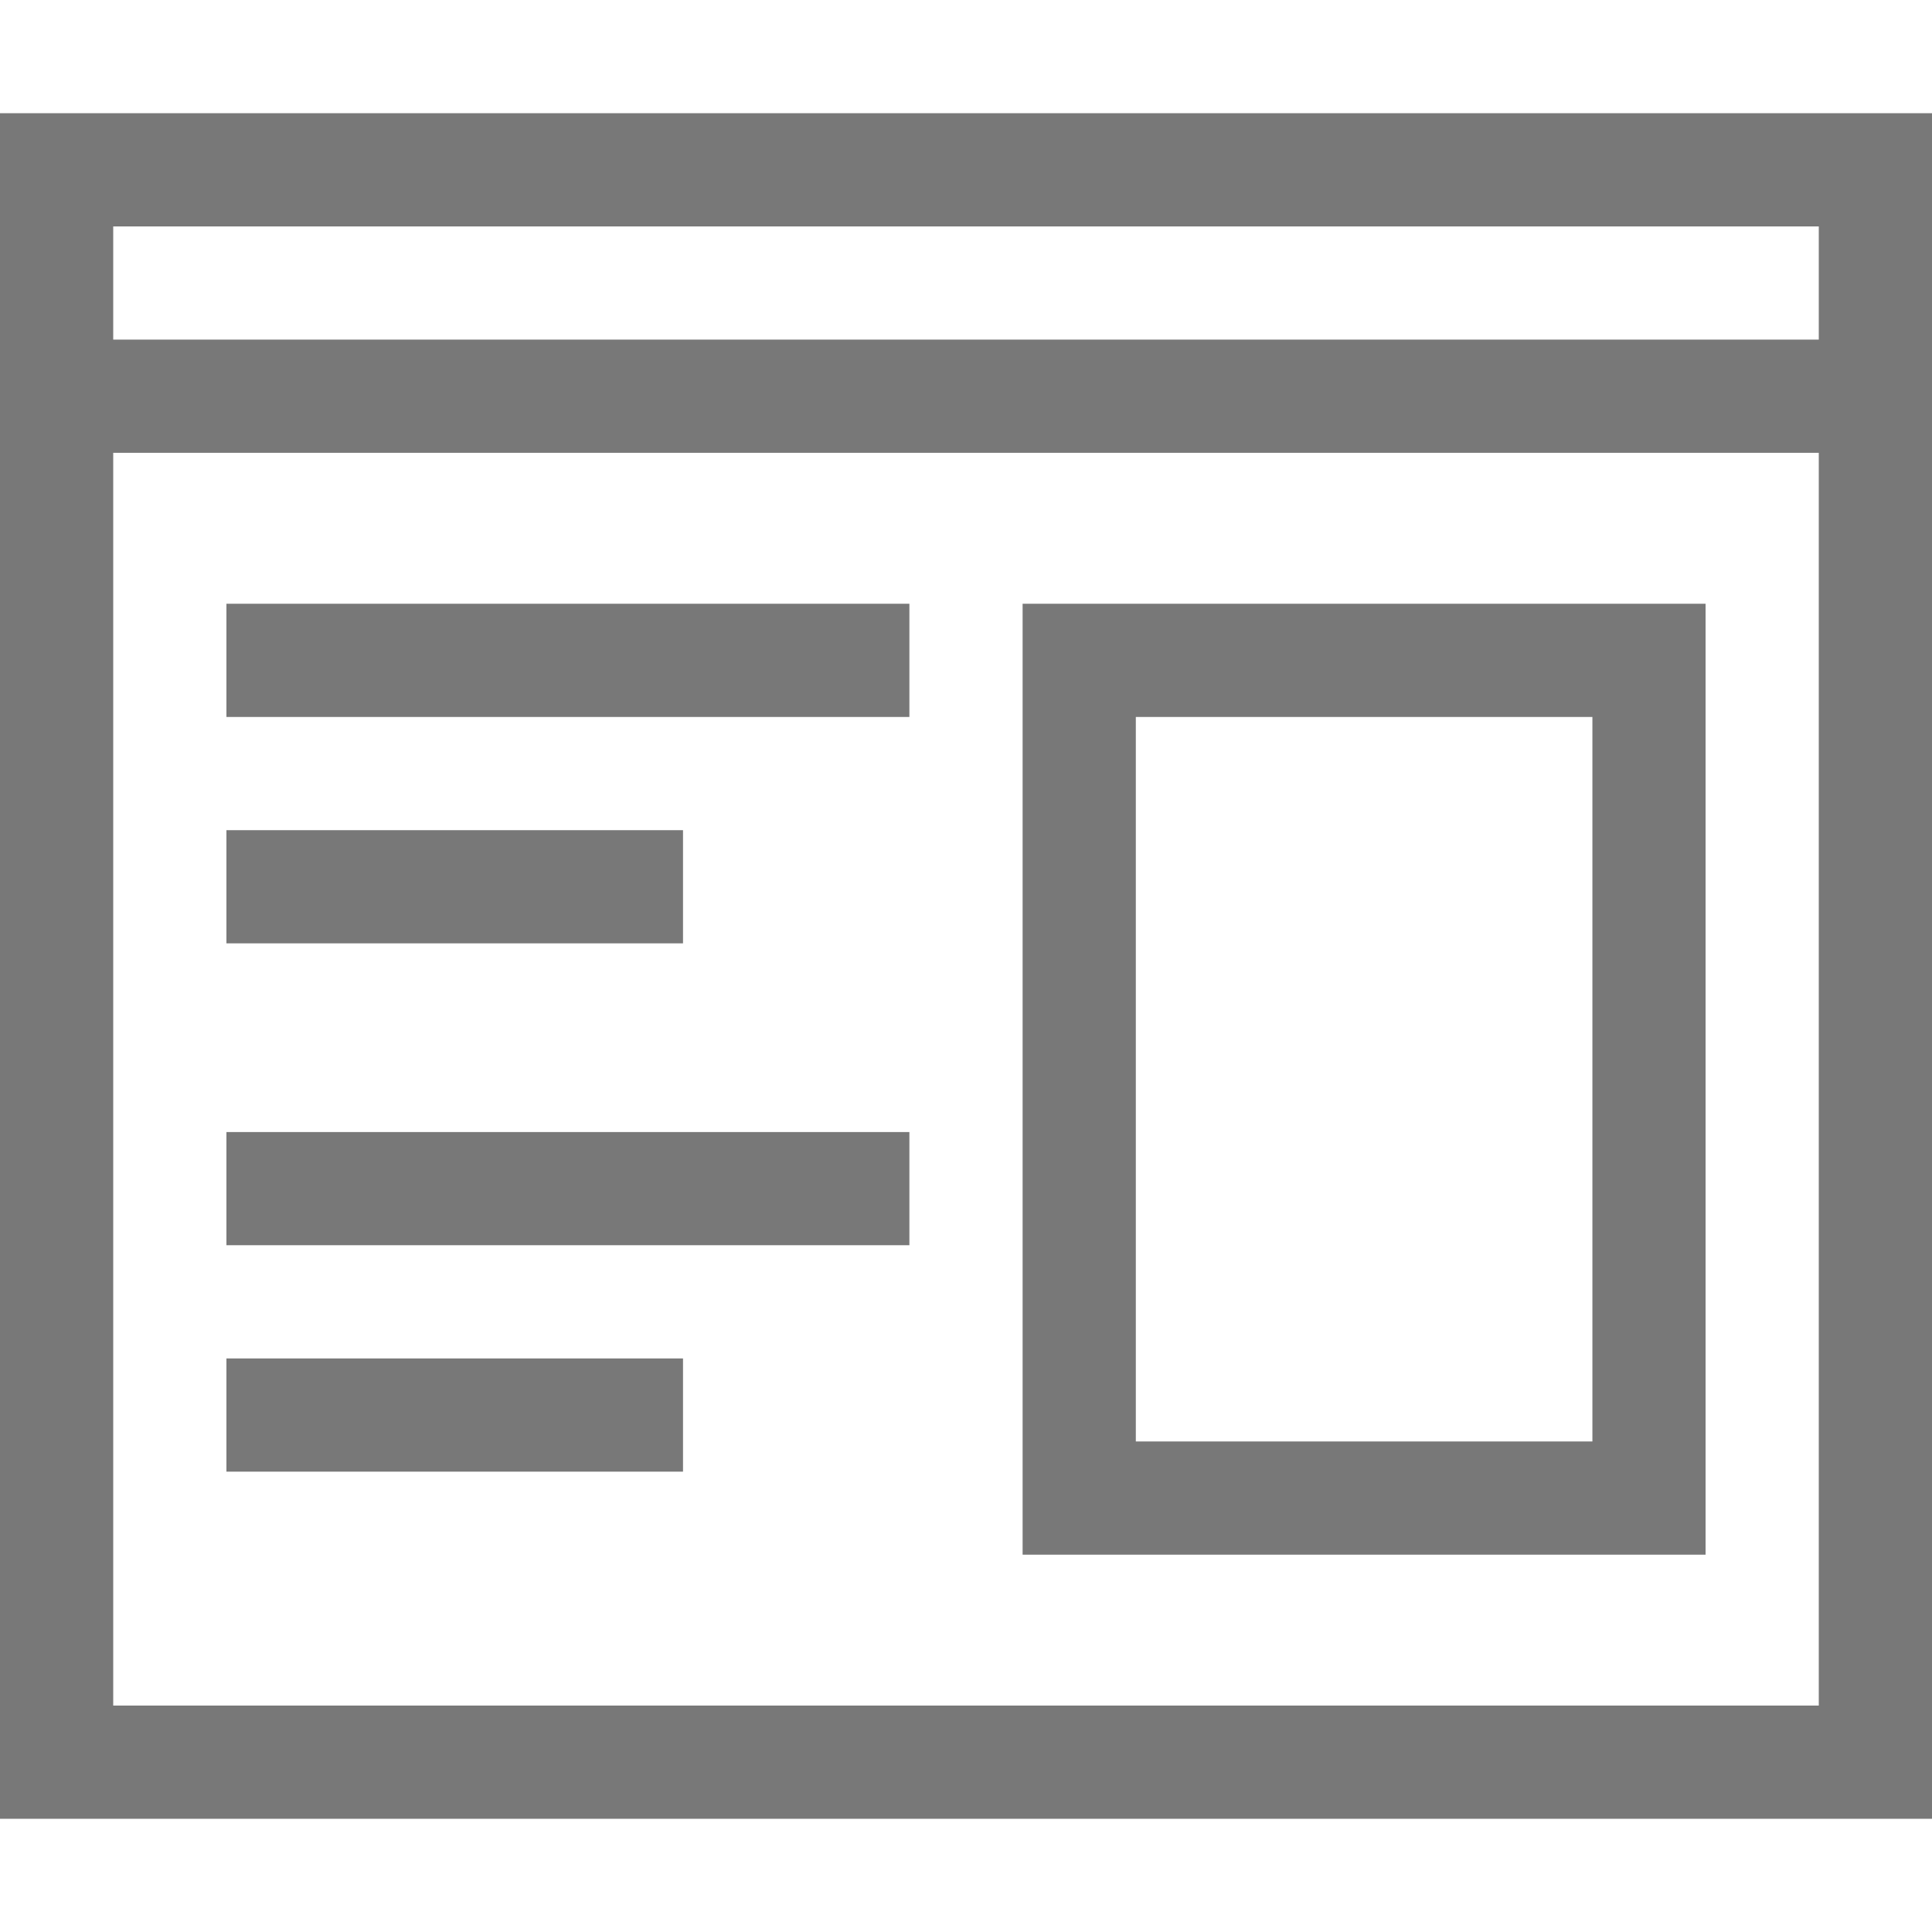 <svg width="40" height="40" viewBox="0 0 40 40" fill="none" xmlns="http://www.w3.org/2000/svg">
<path d="M0 2.344V37.656H40V2.344H0ZM37.656 35.312H2.344V9.375H37.656V35.312ZM37.656 7.031H2.344V4.688H37.656V7.031Z" fill="#787878"/>
<path d="M21.172 12.5V32.188H35.312V12.5H21.172ZM32.969 29.844H23.516V14.844H32.969V29.844Z" fill="#787878"/>
<path d="M18.828 12.5H4.688V14.844H18.828V12.5Z" fill="#787878"/>
<path d="M14.141 17.188H4.688V19.531H14.141V17.188Z" fill="#787878"/>
<path d="M18.828 23.438H4.688V25.781H18.828V23.438Z" fill="#787878"/>
<path d="M14.141 28.125H4.688V30.469H14.141V28.125Z" fill="#787878"/>
</svg>
